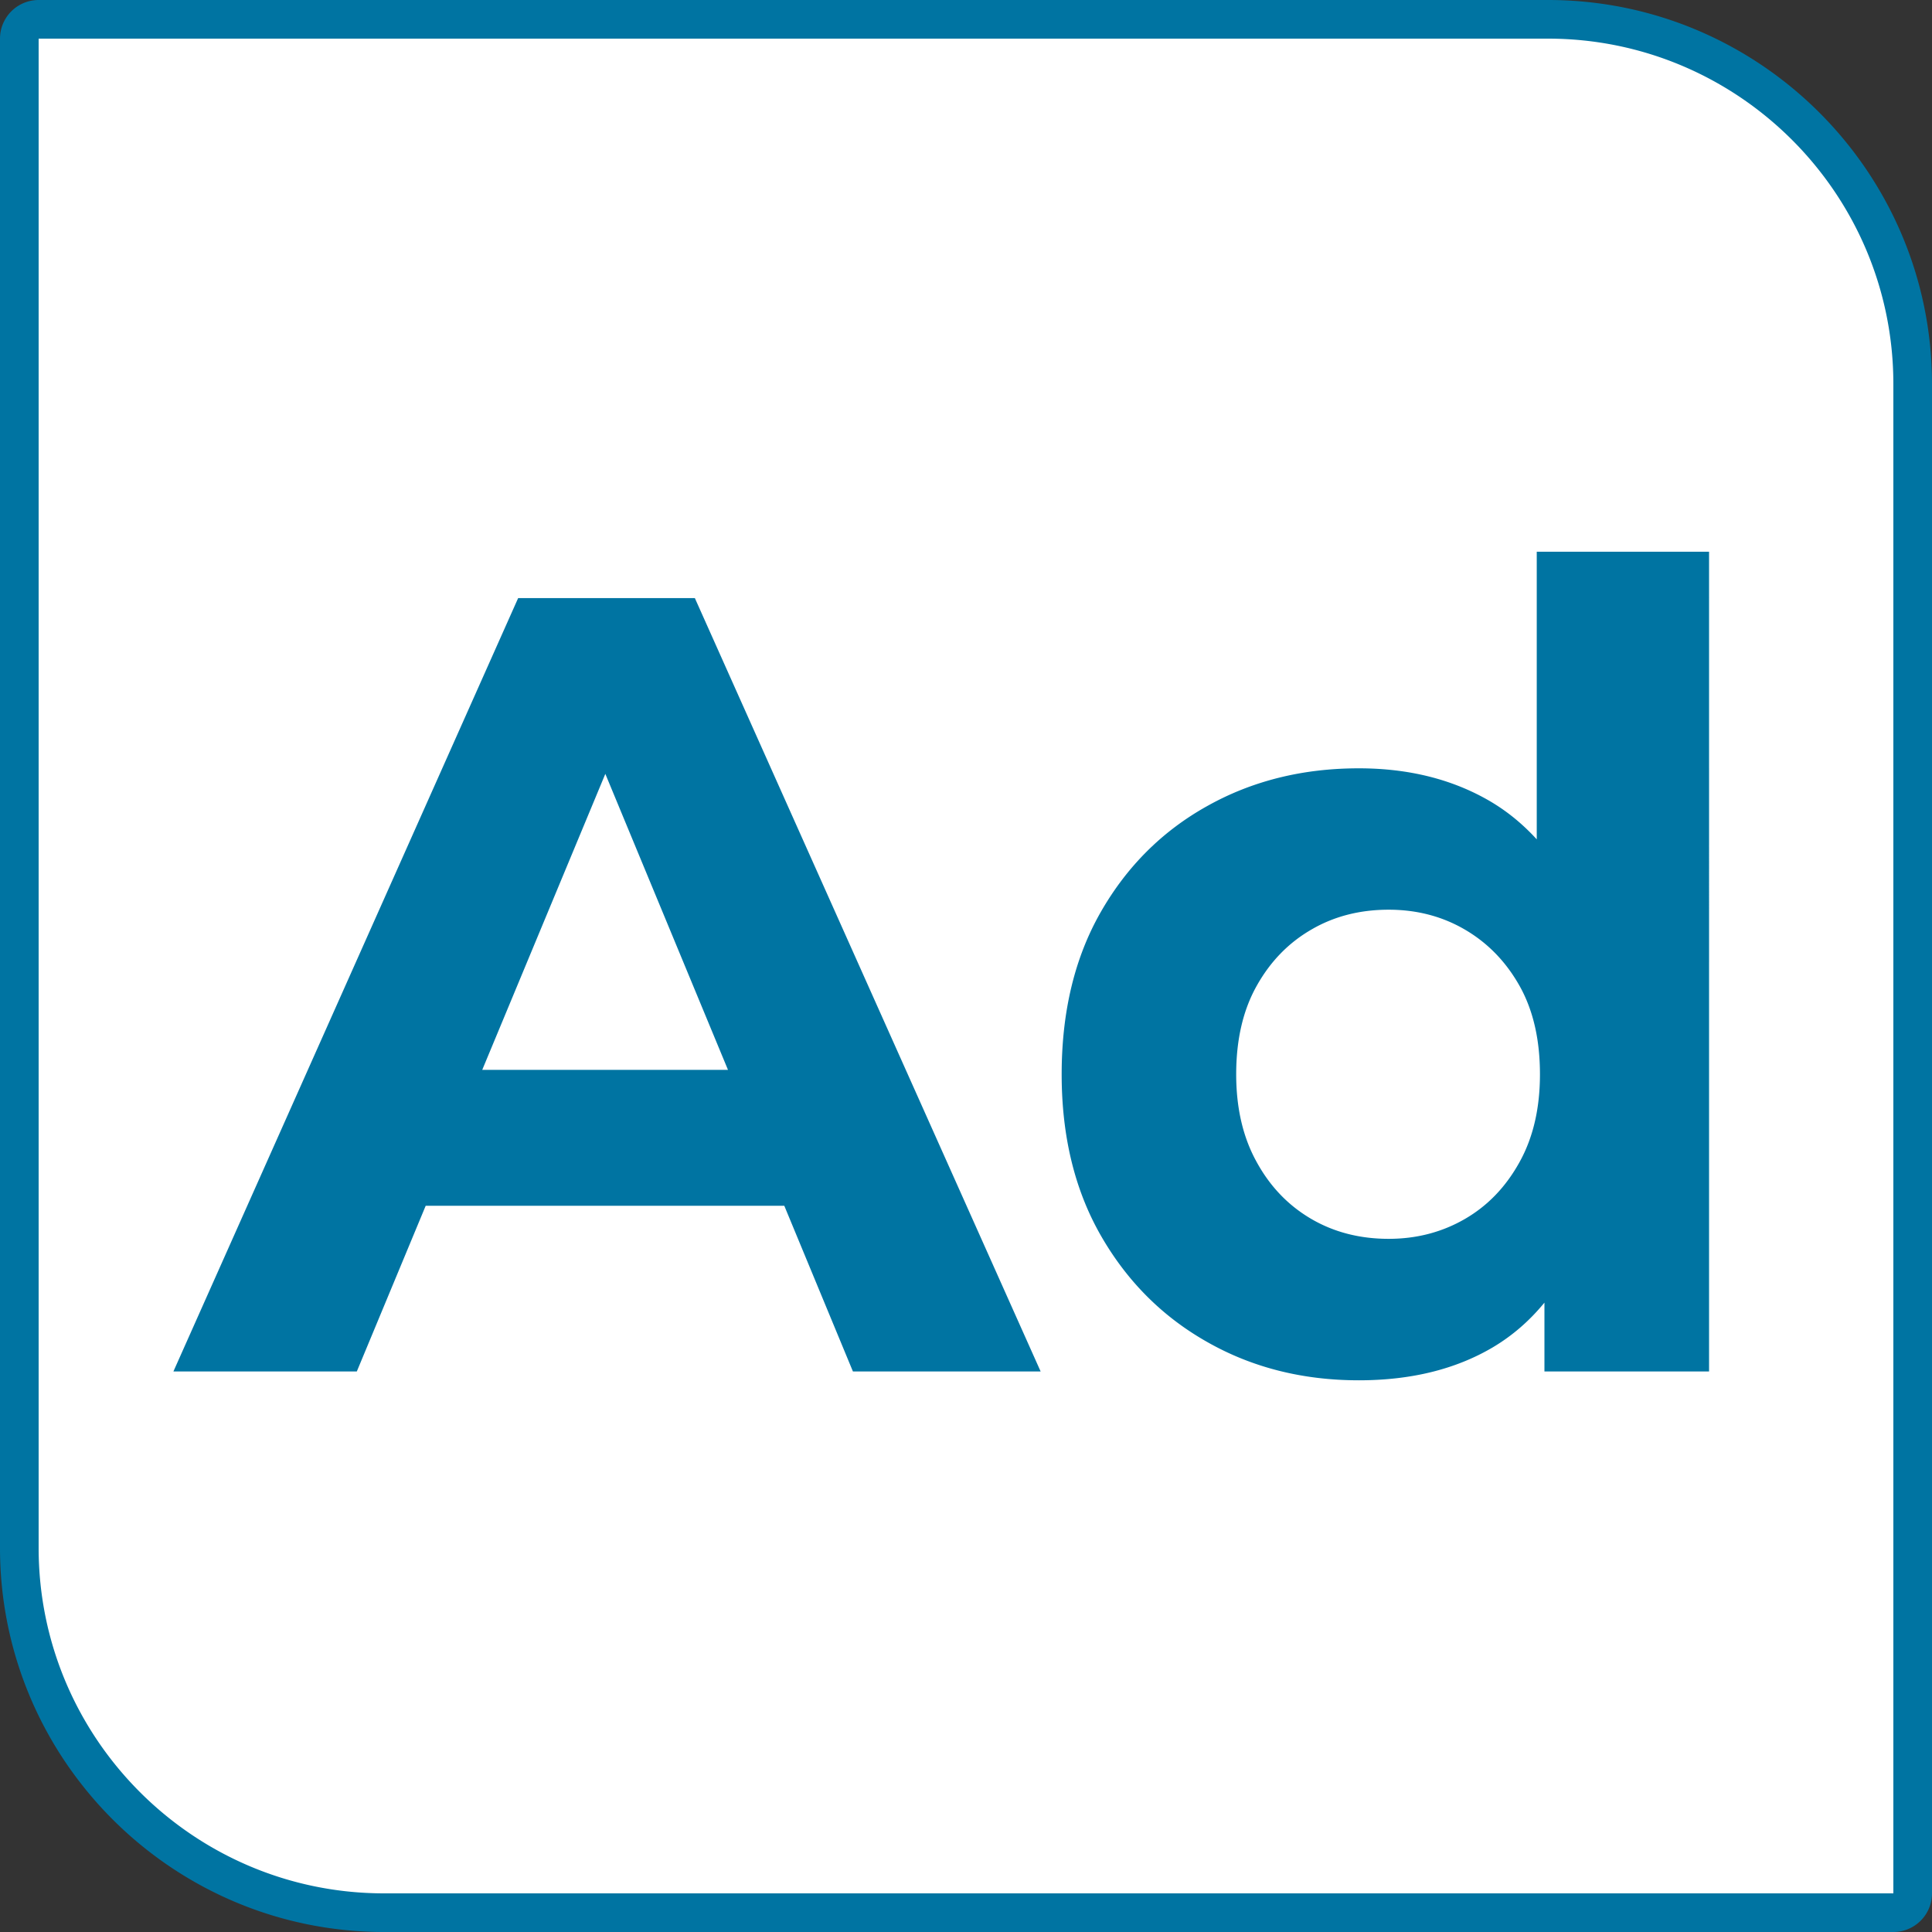 <svg xmlns="http://www.w3.org/2000/svg" width="100" height="100" overflow="visible"><rect width="100%" height="100%" fill="#333333" stroke="none"/><path fill="#fff" d="M19.878 99C9.469 99 1 90.532 1 80.123V2a1 1 0 0 1 1-1h78.122C90.531 1 99 9.468 99 19.877V98a1 1 0 0 1-1 1H19.878z"/><path d="M80.122 2C89.98 2 98 10.021 98 19.877V98H19.878C10.02 98 2 89.981 2 80.123V2h78.122m0-2H2a2 2 0 0 0-2 2v78.123C0 91.083 8.917 100 19.878 100H98a2 2 0 0 0 2-2V19.877C100 8.917 91.083 0 80.122 0h0zM44.147 70.986h9.716L35.966 30.958h-9.147L8.976 70.986h9.493l3.565-8.576h18.561l3.552 8.576zM24.961 55.375l6.371-15.32 6.348 15.32H24.961zm54.581-26.818v14.888c-.711-.778-1.508-1.438-2.402-1.965-1.944-1.14-4.216-1.712-6.808-1.712-2.894 0-5.51.646-7.832 1.945-2.326 1.292-4.165 3.122-5.519 5.485s-2.029 5.166-2.029 8.409c0 3.201.675 5.984 2.029 8.347s3.192 4.204 5.519 5.516c2.322 1.317 4.938 1.974 7.832 1.974 2.708 0 5.021-.573 6.947-1.713 1.012-.602 1.897-1.374 2.661-2.307v3.562h8.521V28.557h-8.919zm-.89 31.591c-.707 1.281-1.647 2.262-2.83 2.946s-2.498 1.028-3.945 1.028c-1.484 0-2.821-.34-4.001-1.028s-2.128-1.665-2.83-2.946c-.708-1.274-1.061-2.792-1.061-4.541 0-1.791.353-3.318 1.061-4.579.702-1.256 1.646-2.229 2.83-2.913 1.18-.689 2.517-1.029 4.001-1.029 1.447 0 2.765.34 3.945 1.029s2.123 1.657 2.83 2.913c.708 1.261 1.056 2.788 1.056 4.579 0 1.749-.348 3.267-1.056 4.541z" fill="#0074a2"/></svg>